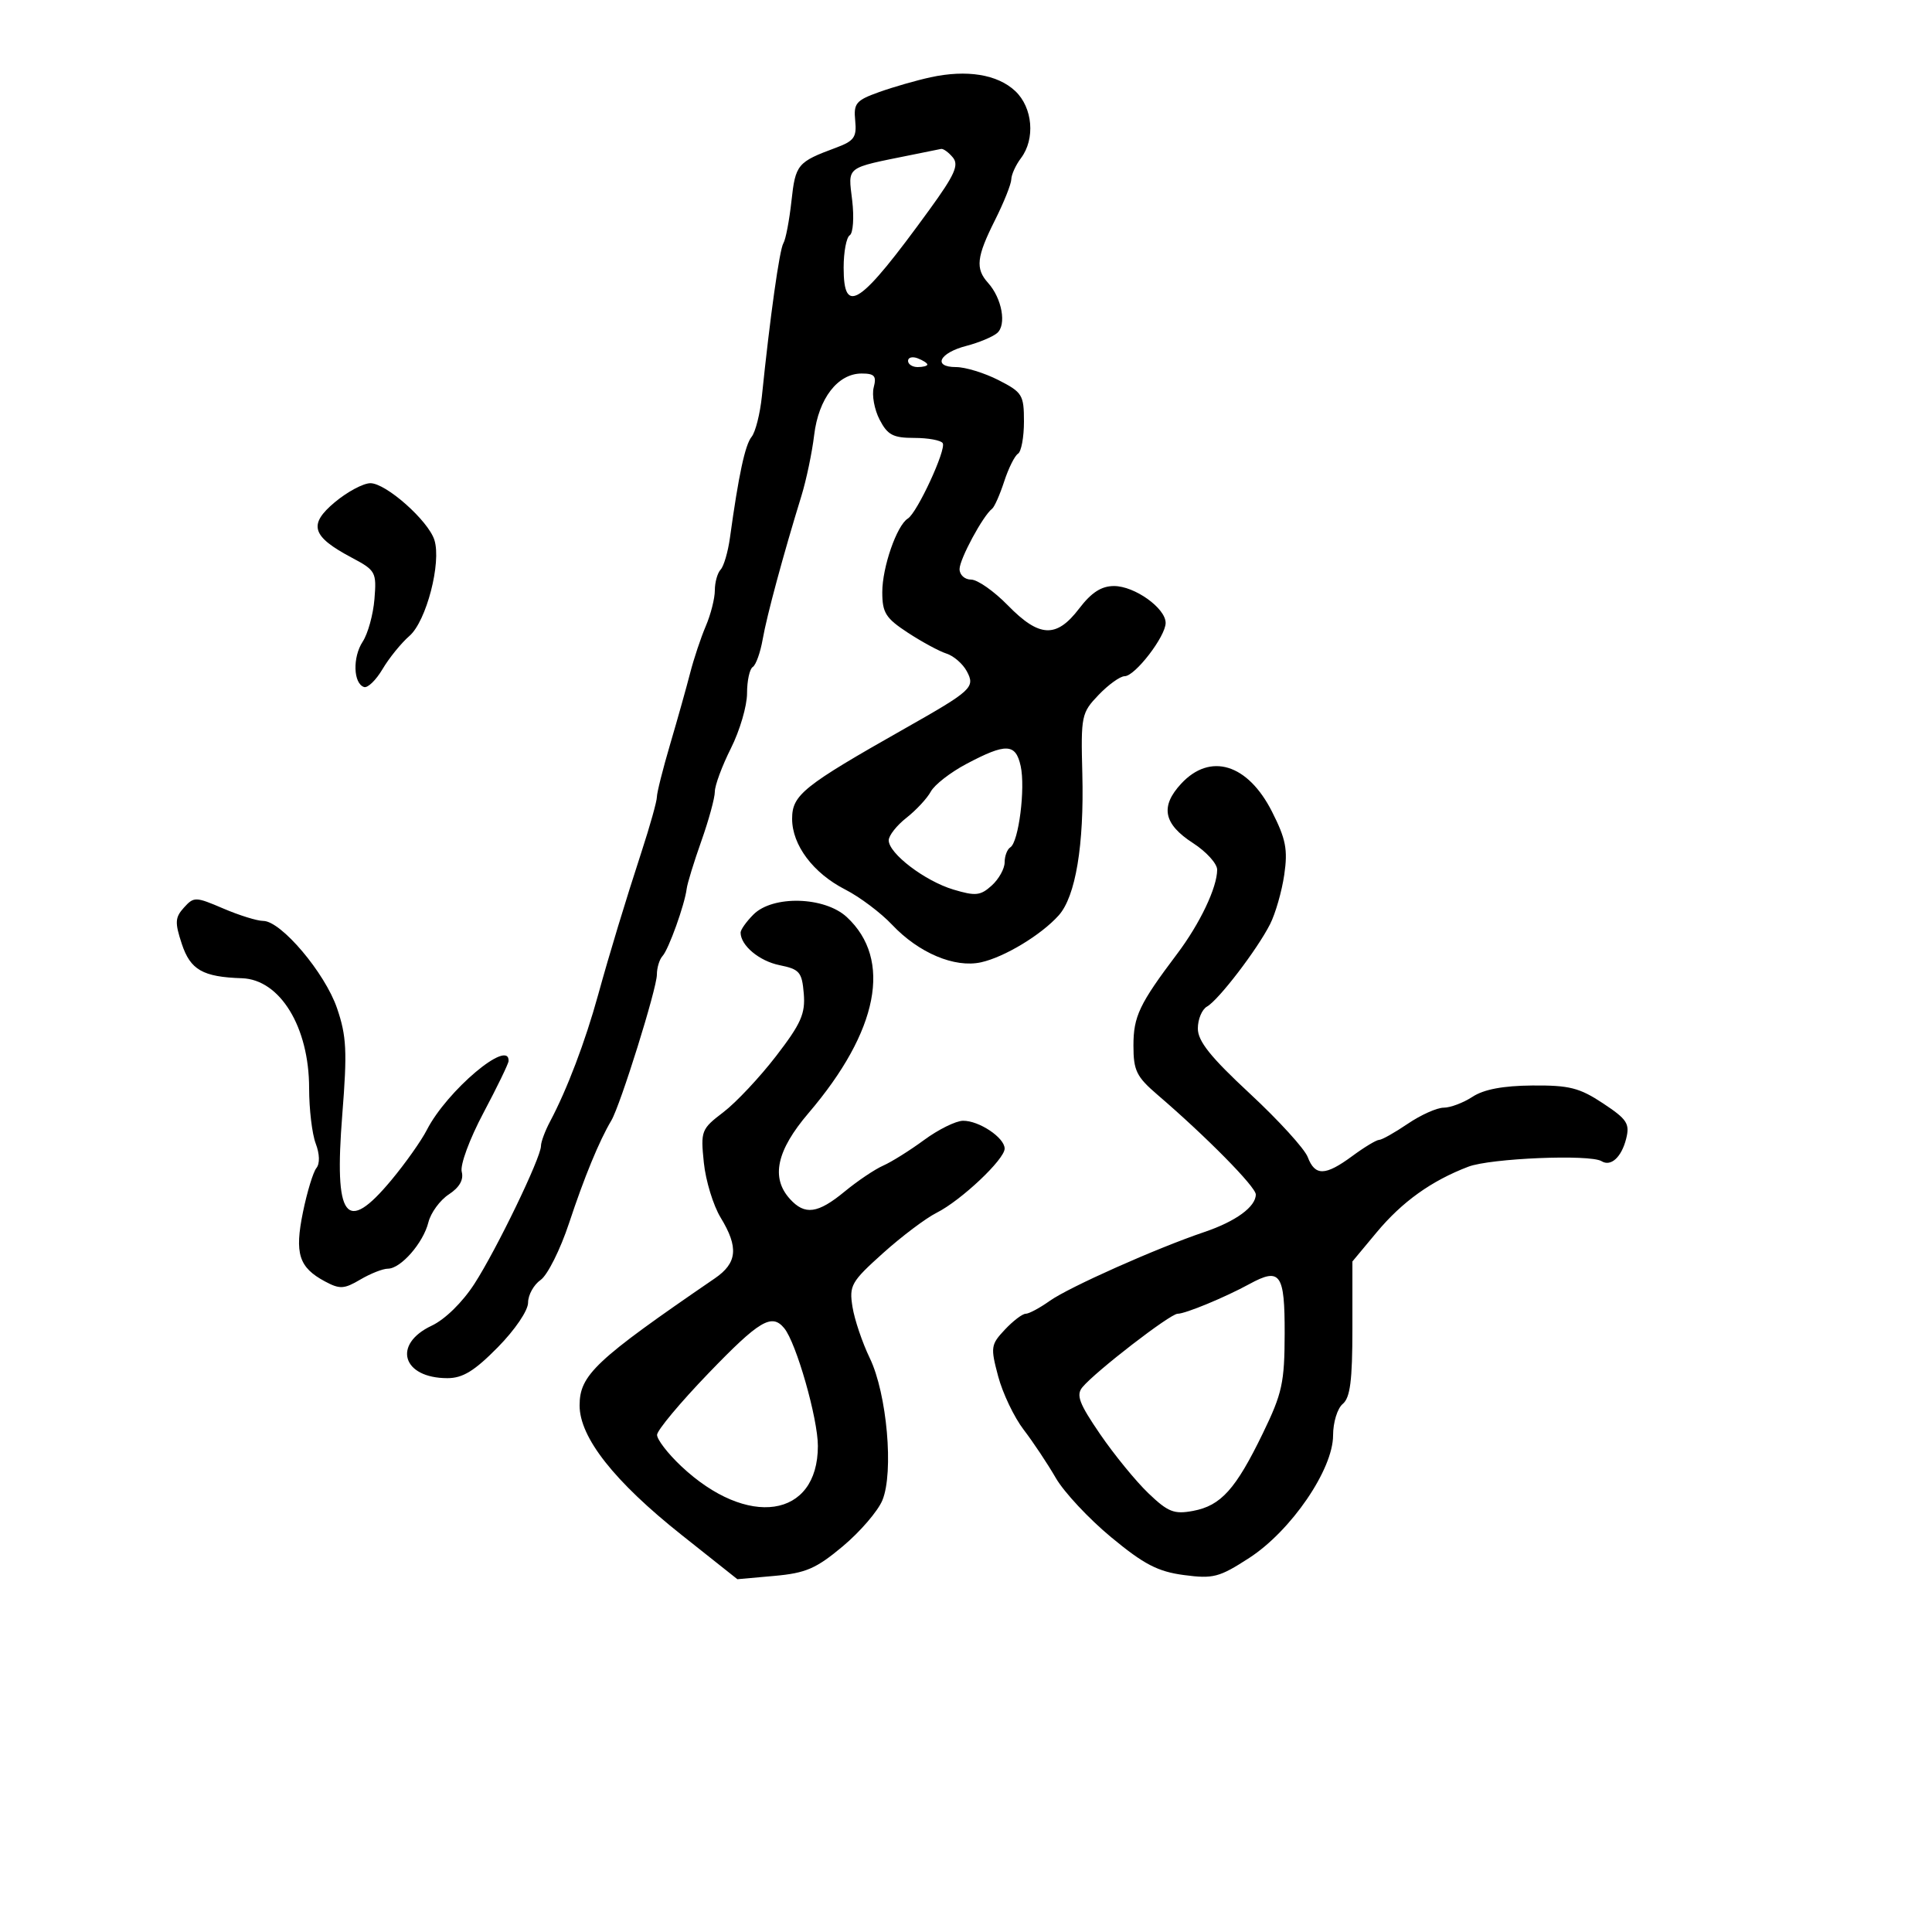 <svg xmlns="http://www.w3.org/2000/svg" width="300" height="300" viewBox="0 0 300 300" version="1.1">
	<path d="M 144.500 12 C 142.300 12.478, 138.700 13.513, 136.500 14.300 C 132.915 15.584, 132.531 16.043, 132.795 18.726 C 133.050 21.309, 132.639 21.888, 129.795 22.943 C 123.816 25.161, 123.522 25.514, 122.897 31.213 C 122.565 34.239, 122.001 37.190, 121.642 37.771 C 121.042 38.741, 119.569 49.228, 118.308 61.500 C 118.026 64.250, 117.305 67.099, 116.708 67.831 C 115.697 69.069, 114.689 73.767, 113.347 83.500 C 113.043 85.700, 112.391 87.927, 111.898 88.450 C 111.404 88.972, 111 90.420, 111 91.666 C 111 92.912, 110.368 95.410, 109.596 97.216 C 108.824 99.022, 107.731 102.300, 107.167 104.500 C 106.603 106.700, 105.210 111.663, 104.071 115.528 C 102.932 119.394, 102 123.097, 102 123.757 C 102 124.418, 100.933 128.230, 99.628 132.229 C 97.090 140.011, 94.655 148.035, 92.872 154.500 C 90.865 161.772, 88.051 169.184, 85.410 174.154 C 84.635 175.614, 84 177.322, 84 177.951 C 84 179.757, 77.117 194.012, 73.666 199.353 C 71.808 202.228, 69.103 204.878, 67.028 205.854 C 60.889 208.745, 62.469 214, 69.479 214 C 71.853 214, 73.675 212.883, 77.288 209.216 C 79.972 206.491, 82 203.502, 82 202.272 C 82 201.085, 82.876 199.500, 83.947 198.750 C 85.018 197.999, 87.003 194.036, 88.358 189.943 C 90.731 182.773, 93.046 177.152, 94.923 174 C 96.334 171.632, 102 153.489, 102 151.339 C 102 150.273, 102.396 148.973, 102.879 148.450 C 103.827 147.426, 106.329 140.454, 106.629 138 C 106.730 137.175, 107.755 133.842, 108.906 130.593 C 110.058 127.345, 111 123.894, 111 122.926 C 111 121.957, 112.125 118.924, 113.500 116.187 C 114.875 113.449, 116 109.614, 116 107.664 C 116 105.714, 116.399 103.871, 116.887 103.570 C 117.374 103.269, 118.069 101.330, 118.431 99.261 C 119.071 95.603, 121.629 86.132, 124.444 77 C 125.207 74.525, 126.097 70.275, 126.423 67.557 C 127.103 61.874, 130.090 58, 133.791 58 C 135.799 58, 136.133 58.383, 135.670 60.153 C 135.360 61.337, 135.770 63.587, 136.579 65.153 C 137.817 67.547, 138.675 68, 141.967 68 C 144.120 68, 146.108 68.366, 146.384 68.813 C 146.978 69.773, 142.422 79.621, 140.970 80.519 C 139.256 81.578, 137 88.071, 137 91.944 C 137 95.154, 137.527 95.990, 140.974 98.247 C 143.160 99.678, 145.861 101.138, 146.975 101.492 C 148.090 101.846, 149.509 103.082, 150.128 104.239 C 151.462 106.731, 150.942 107.211, 140.500 113.124 C 124.696 122.073, 123 123.432, 123 127.147 C 123 131.229, 126.277 135.591, 131.251 138.128 C 133.496 139.273, 136.771 141.735, 138.528 143.598 C 142.650 147.969, 148.232 150.328, 152.327 149.428 C 155.961 148.630, 161.681 145.175, 164.398 142.137 C 167.021 139.205, 168.351 131.222, 168.063 120.149 C 167.828 111.136, 167.920 110.693, 170.597 107.899 C 172.124 106.305, 173.942 105, 174.636 105 C 176.245 105, 181 98.819, 181 96.728 C 181 94.438, 176.188 91, 172.984 91 C 171.020 91, 169.476 91.998, 167.568 94.500 C 164.039 99.127, 161.390 99.007, 156.500 94 C 154.352 91.800, 151.785 90, 150.797 90 C 149.802 90, 149 89.272, 149 88.368 C 149 86.823, 152.640 80.073, 154.052 79 C 154.414 78.725, 155.258 76.819, 155.928 74.764 C 156.598 72.709, 157.563 70.770, 158.073 70.455 C 158.583 70.140, 159 67.893, 159 65.461 C 159 61.318, 158.751 60.914, 155.040 59.020 C 152.862 57.909, 149.899 57, 148.457 57 C 144.770 57, 145.848 54.795, 150.068 53.706 C 151.956 53.218, 154.091 52.331, 154.814 51.734 C 156.335 50.478, 155.597 46.336, 153.422 43.921 C 151.431 41.711, 151.632 39.898, 154.500 34.187 C 155.875 31.449, 157.014 28.600, 157.032 27.855 C 157.049 27.110, 157.724 25.626, 158.532 24.559 C 160.784 21.581, 160.368 16.694, 157.643 14.135 C 154.893 11.551, 150.131 10.777, 144.500 12 M 141.500 24.061 C 131.148 26.160, 131.691 25.742, 132.327 31.112 C 132.642 33.770, 132.472 36.208, 131.950 36.531 C 131.427 36.854, 131 39.116, 131 41.559 C 131 49.159, 133.499 47.471, 144.330 32.551 C 148.252 27.149, 148.934 25.626, 147.958 24.449 C 147.296 23.652, 146.473 23.056, 146.128 23.125 C 145.782 23.194, 143.700 23.615, 141.500 24.061 M 141 56.031 C 141 56.564, 141.675 57, 142.500 57 C 143.325 57, 144 56.823, 144 56.607 C 144 56.391, 143.325 55.955, 142.500 55.638 C 141.675 55.322, 141 55.499, 141 56.031 M 52 77.976 C 47.836 81.451, 48.389 83.286, 54.588 86.576 C 58.341 88.568, 58.486 88.829, 58.145 93.022 C 57.950 95.425, 57.127 98.402, 56.318 99.638 C 54.732 102.058, 54.854 106.131, 56.529 106.681 C 57.095 106.867, 58.388 105.613, 59.403 103.895 C 60.418 102.177, 62.299 99.857, 63.583 98.741 C 66.204 96.462, 68.567 87.363, 67.452 83.848 C 66.495 80.833, 59.916 75.005, 57.500 75.032 C 56.400 75.044, 53.925 76.369, 52 77.976 M 150.034 118.636 C 147.578 119.938, 145.103 121.865, 144.534 122.918 C 143.965 123.971, 142.262 125.802, 140.750 126.989 C 139.238 128.175, 138 129.747, 138 130.484 C 138 132.528, 143.617 136.805, 148.042 138.131 C 151.493 139.165, 152.249 139.085, 153.997 137.502 C 155.099 136.506, 156 134.886, 156 133.904 C 156 132.922, 156.398 131.872, 156.885 131.571 C 158.176 130.773, 159.243 122.383, 158.489 118.951 C 157.712 115.413, 156.219 115.357, 150.034 118.636 M 183.408 121.694 C 180.123 125.239, 180.665 127.951, 185.250 130.913 C 187.313 132.245, 189 134.105, 189 135.045 C 189 137.800, 186.334 143.405, 182.781 148.120 C 176.913 155.907, 176 157.824, 176 162.361 C 176 166.244, 176.465 167.191, 179.750 170.010 C 187.310 176.495, 195 184.294, 195 185.476 C 195 187.390, 191.889 189.660, 187 191.312 C 179.579 193.821, 165.980 199.878, 162.989 202.008 C 161.450 203.103, 159.777 204, 159.270 204 C 158.763 204, 157.307 205.109, 156.034 206.464 C 153.848 208.791, 153.790 209.192, 154.994 213.714 C 155.695 216.346, 157.476 220.075, 158.952 222 C 160.428 223.925, 162.675 227.300, 163.945 229.500 C 165.215 231.700, 169.085 235.842, 172.545 238.705 C 177.643 242.923, 179.784 244.035, 183.844 244.574 C 188.392 245.177, 189.325 244.932, 193.982 241.915 C 200.485 237.701, 207 228.175, 207 222.881 C 207 220.869, 207.670 218.689, 208.500 218 C 209.658 217.039, 210 214.375, 210 206.318 L 210 195.881 213.750 191.377 C 217.724 186.605, 222.259 183.355, 228 181.165 C 231.446 179.851, 246.910 179.209, 248.686 180.306 C 250.138 181.203, 251.787 179.698, 252.511 176.814 C 253.097 174.476, 252.654 173.799, 248.912 171.324 C 245.262 168.909, 243.674 168.508, 237.945 168.555 C 233.407 168.592, 230.410 169.156, 228.658 170.305 C 227.235 171.237, 225.217 172, 224.175 172 C 223.132 172, 220.621 173.125, 218.595 174.500 C 216.569 175.875, 214.569 177, 214.150 177 C 213.731 177, 211.864 178.125, 210 179.500 C 205.786 182.609, 204.197 182.648, 203.064 179.670 C 202.577 178.388, 198.538 173.957, 194.089 169.824 C 187.964 164.134, 186 161.677, 186 159.704 C 186 158.272, 186.640 156.740, 187.422 156.300 C 189.218 155.289, 195.215 147.455, 197.220 143.500 C 198.056 141.850, 199.047 138.393, 199.421 135.818 C 199.989 131.916, 199.671 130.284, 197.515 126.029 C 193.752 118.604, 187.930 116.815, 183.408 121.694 M 28.566 140.927 C 27.176 142.463, 27.129 143.233, 28.228 146.561 C 29.562 150.603, 31.484 151.702, 37.563 151.900 C 43.485 152.093, 48 159.482, 48 168.982 C 48 172.220, 48.460 176.079, 49.021 177.557 C 49.643 179.190, 49.685 180.686, 49.130 181.372 C 48.628 181.992, 47.691 185.066, 47.047 188.202 C 45.722 194.667, 46.400 196.806, 50.464 198.981 C 52.762 200.211, 53.433 200.175, 55.946 198.691 C 57.520 197.761, 59.448 197, 60.230 197 C 62.233 197, 65.727 193.003, 66.521 189.803 C 66.889 188.319, 68.315 186.368, 69.690 185.468 C 71.346 184.382, 72.023 183.198, 71.698 181.955 C 71.423 180.903, 72.906 176.881, 75.078 172.790 C 77.206 168.780, 78.959 165.162, 78.974 164.750 C 79.099 161.181, 69.400 169.359, 66.283 175.451 C 65.425 177.128, 62.944 180.637, 60.768 183.250 C 53.689 191.753, 51.862 189.307, 53.151 173.052 C 53.930 163.218, 53.815 160.891, 52.333 156.552 C 50.459 151.064, 43.640 143, 40.875 143 C 39.935 143, 37.143 142.133, 34.671 141.073 C 30.366 139.228, 30.109 139.222, 28.566 140.927 M 117 142 C 115.900 143.100, 115 144.364, 115 144.809 C 115 146.810, 117.891 149.230, 121.049 149.871 C 124.157 150.501, 124.531 150.940, 124.810 154.283 C 125.071 157.406, 124.389 158.946, 120.514 163.982 C 117.980 167.275, 114.299 171.195, 112.335 172.694 C 108.887 175.323, 108.782 175.595, 109.292 180.537 C 109.582 183.352, 110.759 187.196, 111.906 189.078 C 114.717 193.689, 114.485 196.115, 111.003 198.500 C 92.439 211.213, 90 213.506, 90 218.242 C 90 223.215, 95.390 230.053, 105.860 238.362 L 114.500 245.219 120.248 244.705 C 125.128 244.268, 126.731 243.574, 130.871 240.108 C 133.553 237.863, 136.317 234.649, 137.014 232.966 C 138.809 228.632, 137.727 216.409, 135.060 210.888 C 133.897 208.481, 132.688 204.903, 132.374 202.937 C 131.842 199.610, 132.167 199.035, 137.089 194.610 C 139.996 191.996, 143.753 189.165, 145.437 188.319 C 149.233 186.411, 156 180.027, 156 178.354 C 156 176.658, 152.007 173.993, 149.527 174.033 C 148.412 174.051, 145.700 175.392, 143.500 177.012 C 141.300 178.632, 138.439 180.424, 137.142 180.995 C 135.845 181.566, 133.155 183.375, 131.164 185.016 C 126.985 188.461, 124.974 188.734, 122.655 186.171 C 119.666 182.868, 120.581 178.654, 125.553 172.832 C 136.421 160.104, 138.591 148.984, 131.491 142.404 C 128.049 139.214, 120.010 138.990, 117 142 M 194 199.390 C 190.213 201.457, 184.067 204, 182.858 204 C 181.710 204, 170.121 212.945, 168.075 215.410 C 167.071 216.619, 167.571 217.942, 170.824 222.694 C 173.010 225.887, 176.386 230.019, 178.326 231.875 C 181.378 234.795, 182.313 235.164, 185.267 234.610 C 189.587 233.799, 191.881 231.247, 196.096 222.559 C 199.106 216.354, 199.465 214.711, 199.482 207.082 C 199.502 197.741, 198.807 196.767, 194 199.390 M 110.003 213.250 C 105.633 217.787, 102.044 222.085, 102.028 222.801 C 102.013 223.517, 103.688 225.694, 105.750 227.641 C 116.053 237.363, 127 235.761, 127 224.530 C 127 220.264, 123.649 208.530, 121.780 206.250 C 119.841 203.885, 117.929 205.022, 110.003 213.250" stroke="none" fill="black" fill-rule="evenodd"/>
</svg>